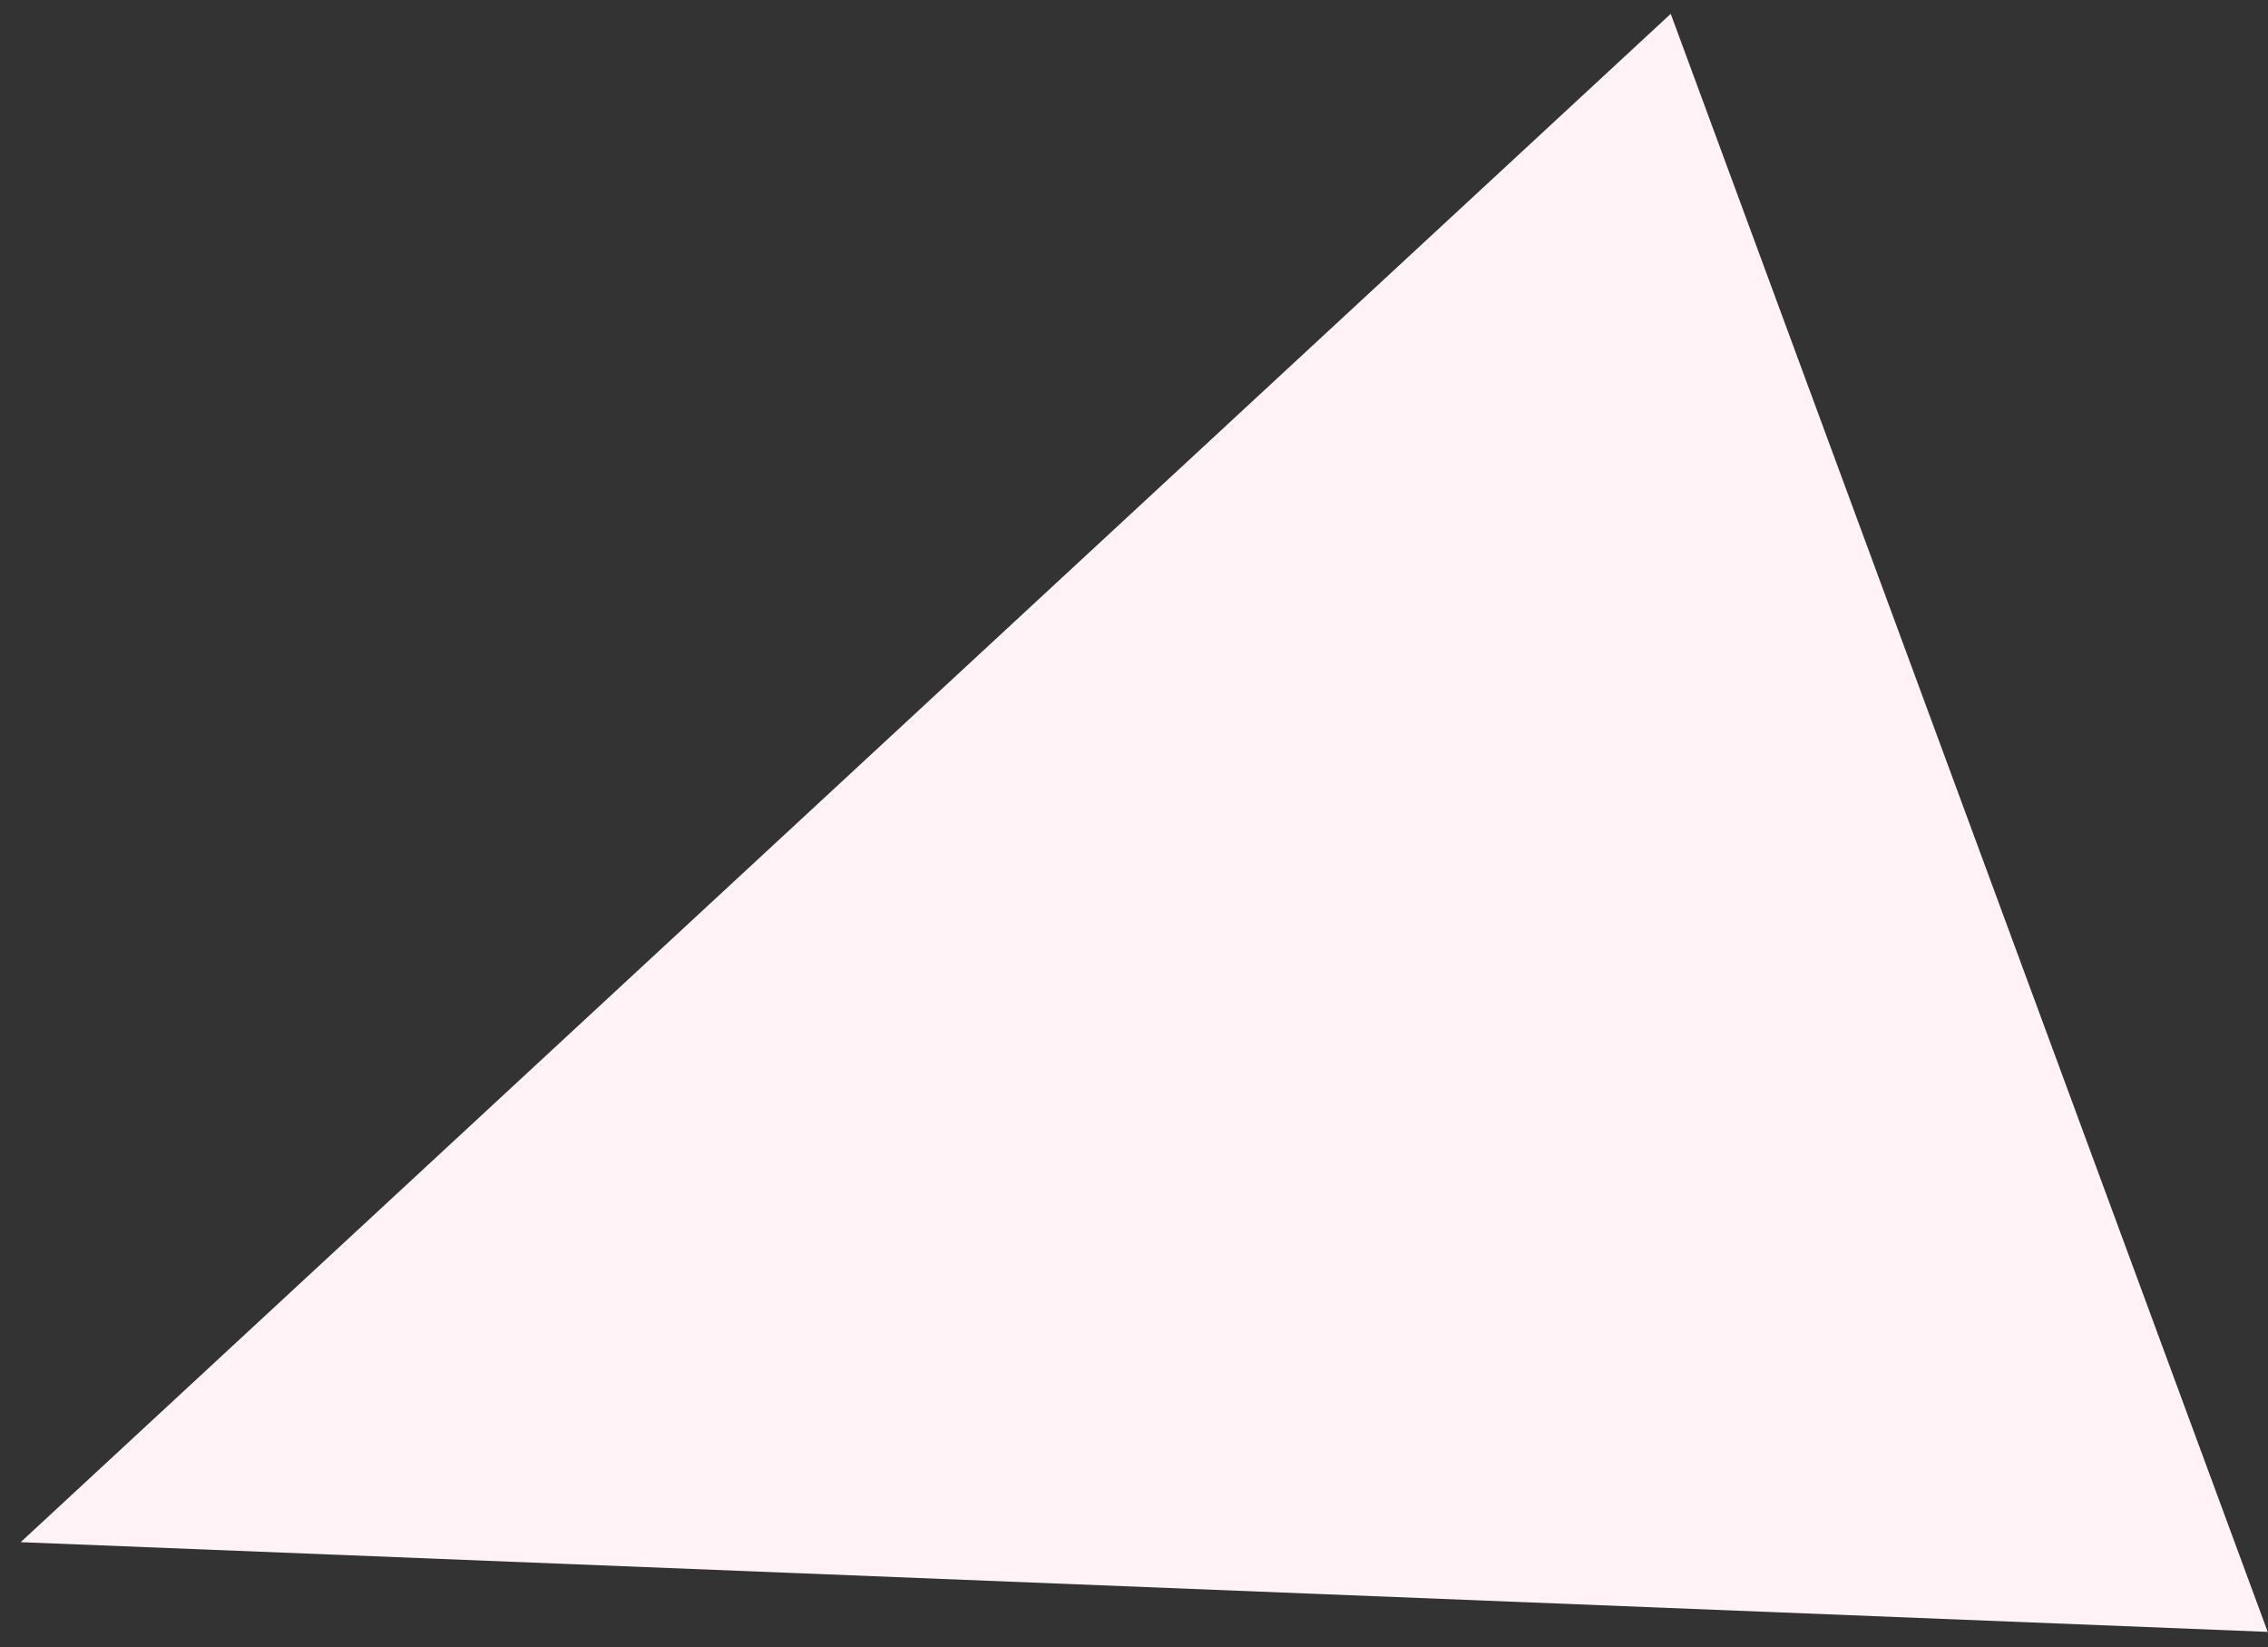 <svg width="84" height="61" viewBox="0 0 84 61" fill="none" xmlns="http://www.w3.org/2000/svg">
<rect x="0" y="0" width="84" height="61" fill="#333333" stroke="none"/>
<path d="M0.766 57.102L61.879 0.512L83.989 60.424L0.766 57.102Z" fill="#FFF3F7"/>
</svg>

